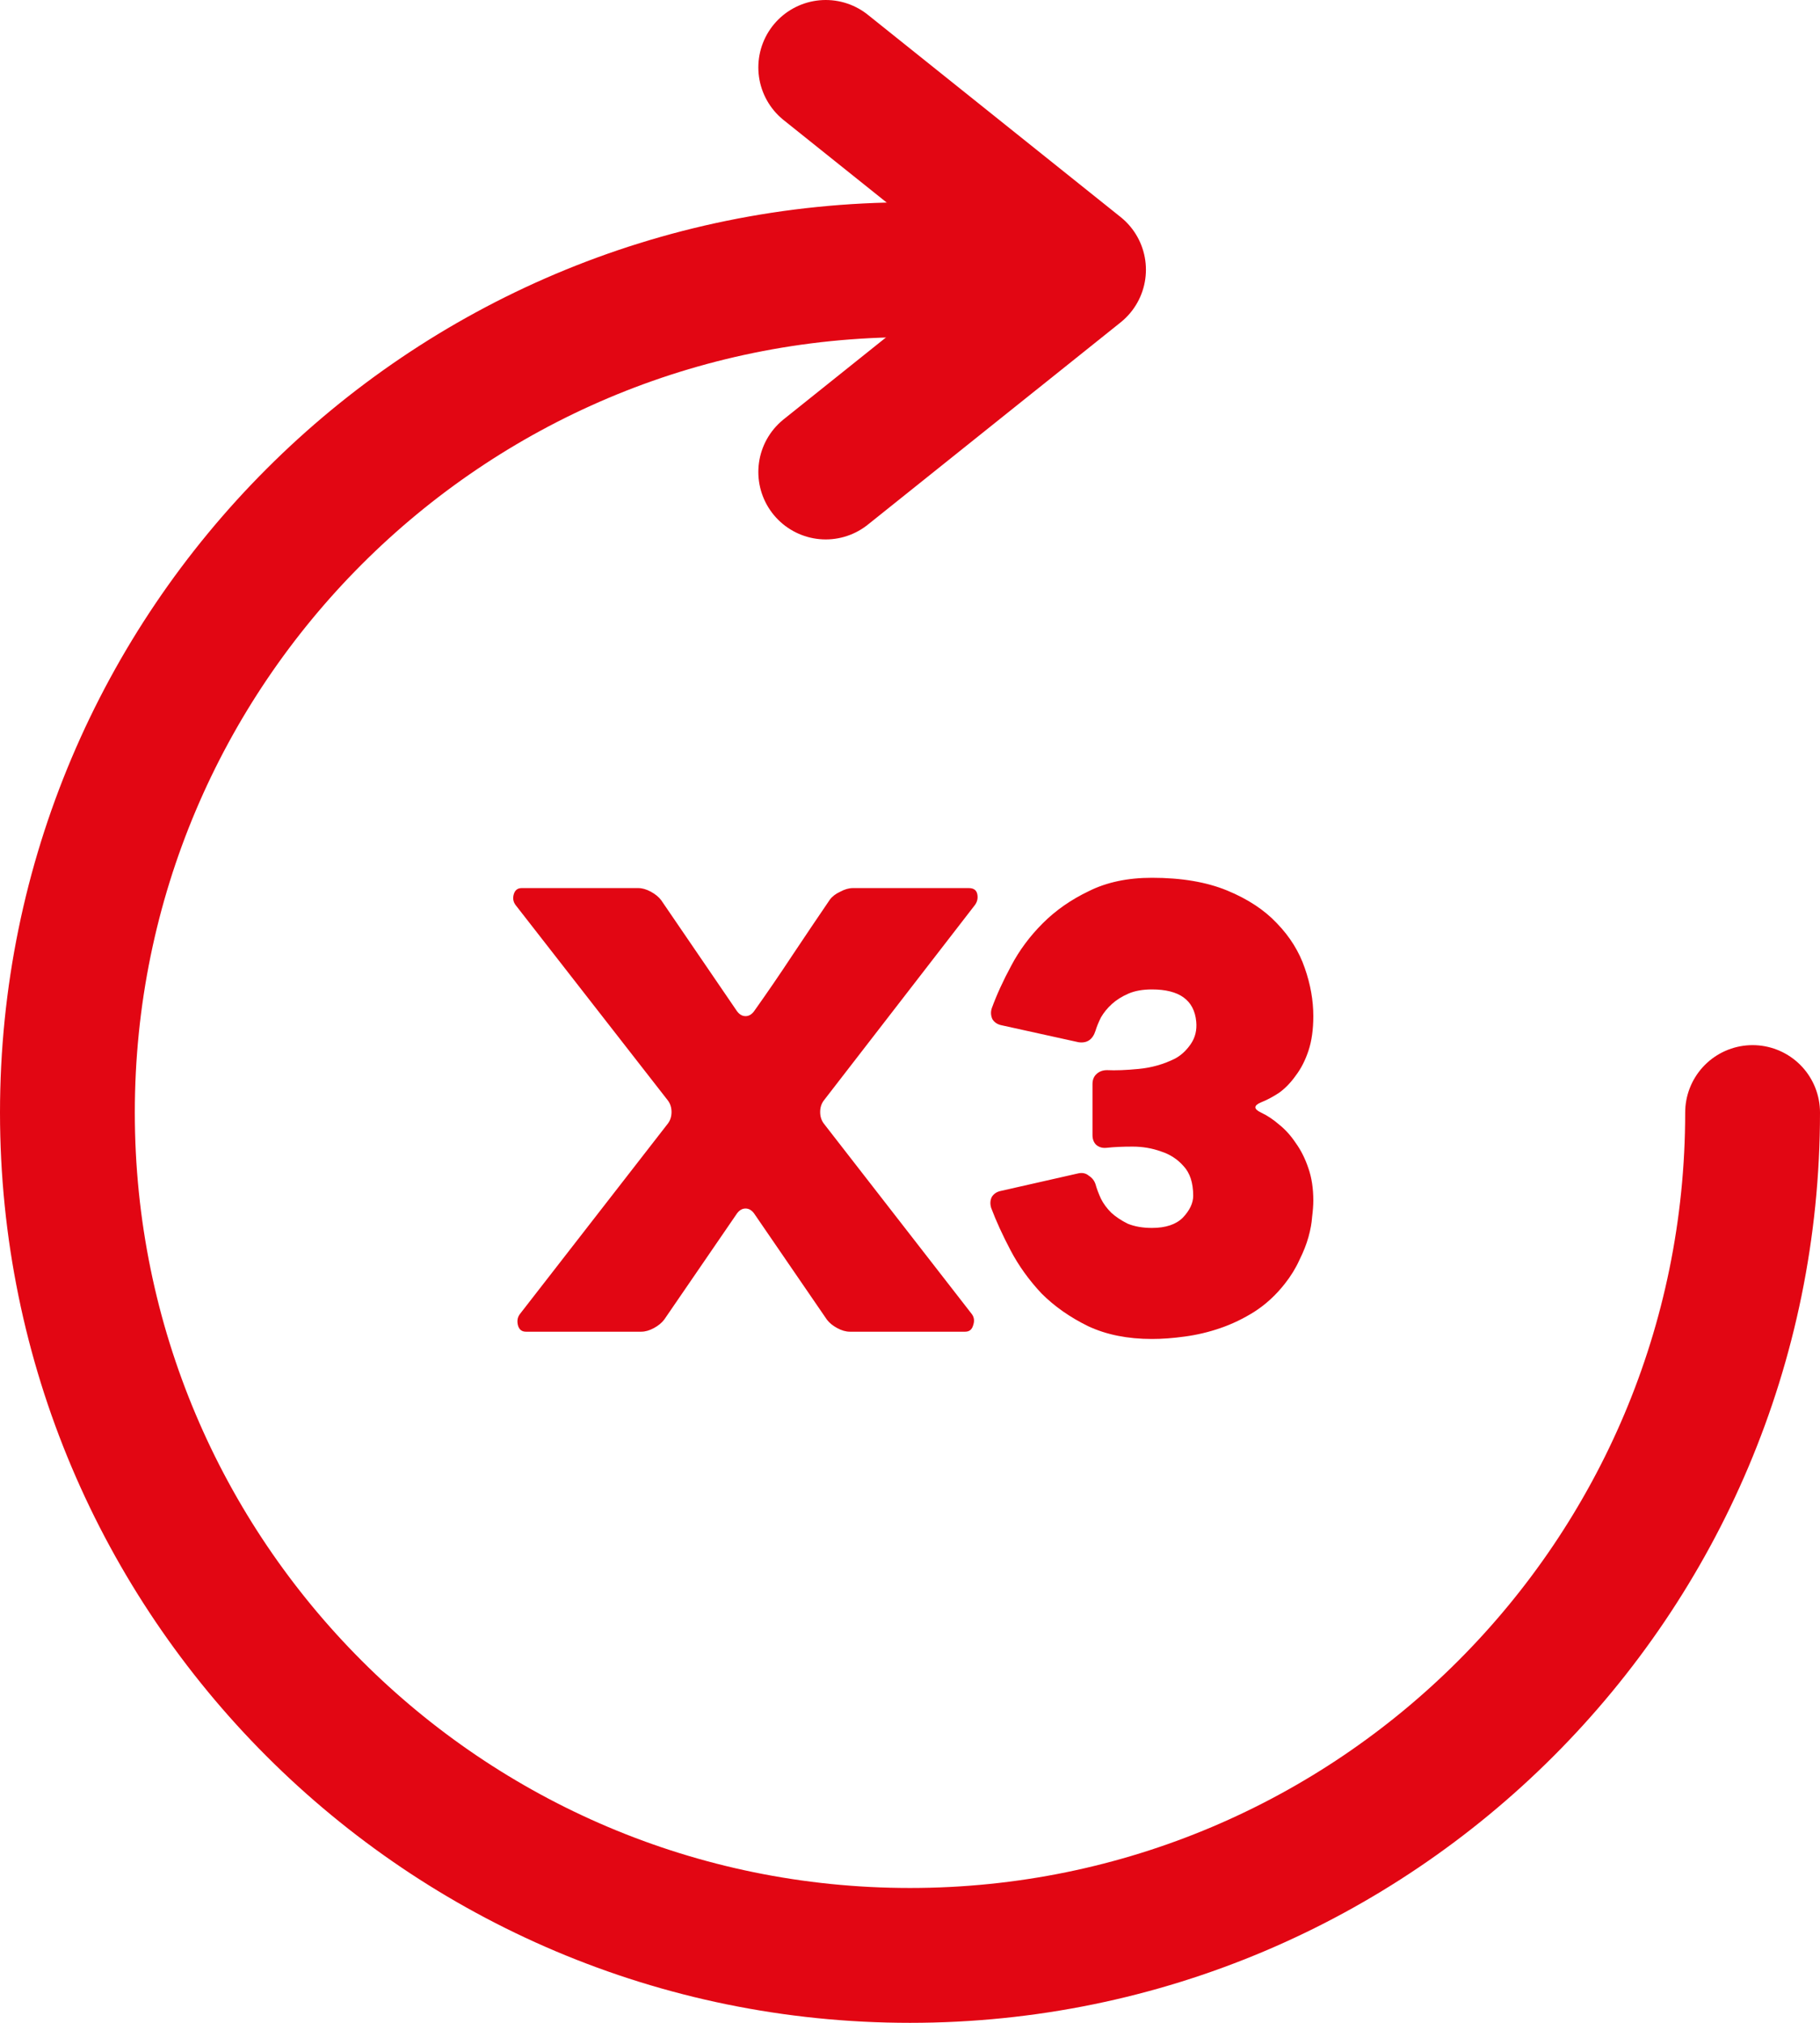 <svg width="108" height="120" viewBox="0 0 108 120" fill="none" xmlns="http://www.w3.org/2000/svg">
<path d="M39.633 65.284L30.597 53.692C30.453 53.5 30.417 53.284 30.489 53.044C30.561 52.804 30.717 52.684 30.957 52.684H37.869C38.109 52.684 38.361 52.756 38.625 52.9C38.889 53.044 39.093 53.212 39.237 53.404L43.737 59.992C43.881 60.184 44.049 60.28 44.241 60.28C44.433 60.28 44.601 60.184 44.745 59.992C45.513 58.912 46.269 57.808 47.013 56.68C47.781 55.528 48.525 54.424 49.245 53.368C49.389 53.176 49.593 53.02 49.857 52.9C50.121 52.756 50.373 52.684 50.613 52.684H57.489C57.777 52.684 57.945 52.804 57.993 53.044C58.041 53.284 57.993 53.5 57.849 53.692L48.885 65.284C48.741 65.476 48.669 65.704 48.669 65.968C48.669 66.232 48.741 66.46 48.885 66.652L57.669 77.956C57.813 78.148 57.837 78.376 57.741 78.64C57.669 78.88 57.513 79 57.273 79H50.433C50.193 79 49.941 78.928 49.677 78.784C49.413 78.64 49.209 78.472 49.065 78.28L44.745 71.98C44.601 71.788 44.433 71.692 44.241 71.692C44.049 71.692 43.881 71.788 43.737 71.98L39.417 78.28C39.273 78.472 39.069 78.64 38.805 78.784C38.541 78.928 38.289 79 38.049 79H31.209C30.969 79 30.813 78.88 30.741 78.64C30.669 78.376 30.705 78.148 30.849 77.956L39.633 66.652C39.777 66.46 39.849 66.232 39.849 65.968C39.849 65.704 39.777 65.476 39.633 65.284ZM76.241 76.156C75.713 76.828 75.113 77.38 74.441 77.812C73.793 78.22 73.121 78.544 72.425 78.784C71.729 79.024 71.021 79.192 70.301 79.288C69.605 79.384 68.957 79.432 68.357 79.432C66.917 79.432 65.657 79.18 64.577 78.676C63.497 78.148 62.573 77.5 61.805 76.732C61.061 75.94 60.449 75.088 59.969 74.176C59.489 73.264 59.105 72.424 58.817 71.656C58.745 71.416 58.757 71.2 58.853 71.008C58.973 70.816 59.153 70.696 59.393 70.648L64.001 69.604C64.241 69.556 64.445 69.604 64.613 69.748C64.805 69.868 64.937 70.036 65.009 70.252C65.081 70.516 65.189 70.804 65.333 71.116C65.477 71.404 65.681 71.68 65.945 71.944C66.209 72.184 66.533 72.4 66.917 72.592C67.325 72.76 67.805 72.844 68.357 72.844C69.173 72.844 69.785 72.64 70.193 72.232C70.601 71.8 70.805 71.368 70.805 70.936C70.805 70.168 70.613 69.58 70.229 69.172C69.869 68.764 69.425 68.476 68.897 68.308C68.369 68.116 67.805 68.02 67.205 68.02C66.605 68.02 66.089 68.044 65.657 68.092C65.417 68.116 65.213 68.056 65.045 67.912C64.901 67.768 64.829 67.576 64.829 67.336V64.312C64.829 64.072 64.901 63.88 65.045 63.736C65.213 63.568 65.429 63.484 65.693 63.484C66.197 63.508 66.821 63.484 67.565 63.412C68.333 63.34 69.053 63.136 69.725 62.8C70.085 62.608 70.397 62.32 70.661 61.936C70.925 61.552 71.033 61.108 70.985 60.604C70.865 59.332 69.989 58.696 68.357 58.696C67.805 58.696 67.337 58.78 66.953 58.948C66.569 59.116 66.245 59.32 65.981 59.56C65.717 59.8 65.501 60.064 65.333 60.352C65.189 60.64 65.081 60.904 65.009 61.144C64.841 61.672 64.505 61.9 64.001 61.828L59.429 60.82C59.189 60.772 59.009 60.652 58.889 60.46C58.793 60.244 58.781 60.028 58.853 59.812C59.141 59.02 59.525 58.18 60.005 57.292C60.485 56.38 61.109 55.54 61.877 54.772C62.645 54.004 63.557 53.368 64.613 52.864C65.669 52.336 66.917 52.072 68.357 52.072C70.109 52.072 71.597 52.324 72.821 52.828C74.045 53.332 75.029 53.98 75.773 54.772C76.541 55.564 77.093 56.452 77.429 57.436C77.765 58.396 77.933 59.344 77.933 60.28C77.933 61.072 77.837 61.756 77.645 62.332C77.453 62.908 77.201 63.4 76.889 63.808C76.601 64.216 76.277 64.552 75.917 64.816C75.557 65.056 75.197 65.248 74.837 65.392C74.381 65.584 74.381 65.788 74.837 66.004C75.197 66.172 75.557 66.412 75.917 66.724C76.277 67.012 76.601 67.372 76.889 67.804C77.201 68.236 77.453 68.74 77.645 69.316C77.837 69.868 77.933 70.504 77.933 71.224C77.933 71.488 77.909 71.812 77.861 72.196C77.837 72.556 77.765 72.952 77.645 73.384C77.525 73.816 77.345 74.272 77.105 74.752C76.889 75.232 76.601 75.7 76.241 76.156Z" fill="#E20613"/>
<path d="M104 66C104 93.614 81.614 116 54 116C26.386 116 4 93.614 4 66C4 38.386 26.386 16 54 16" stroke="#E20613" stroke-width="8" stroke-linecap="round"/>
<path d="M49 28L64 16L49 4" stroke="#E20613" stroke-width="8" stroke-linecap="round" stroke-linejoin="round"/>
</svg>
